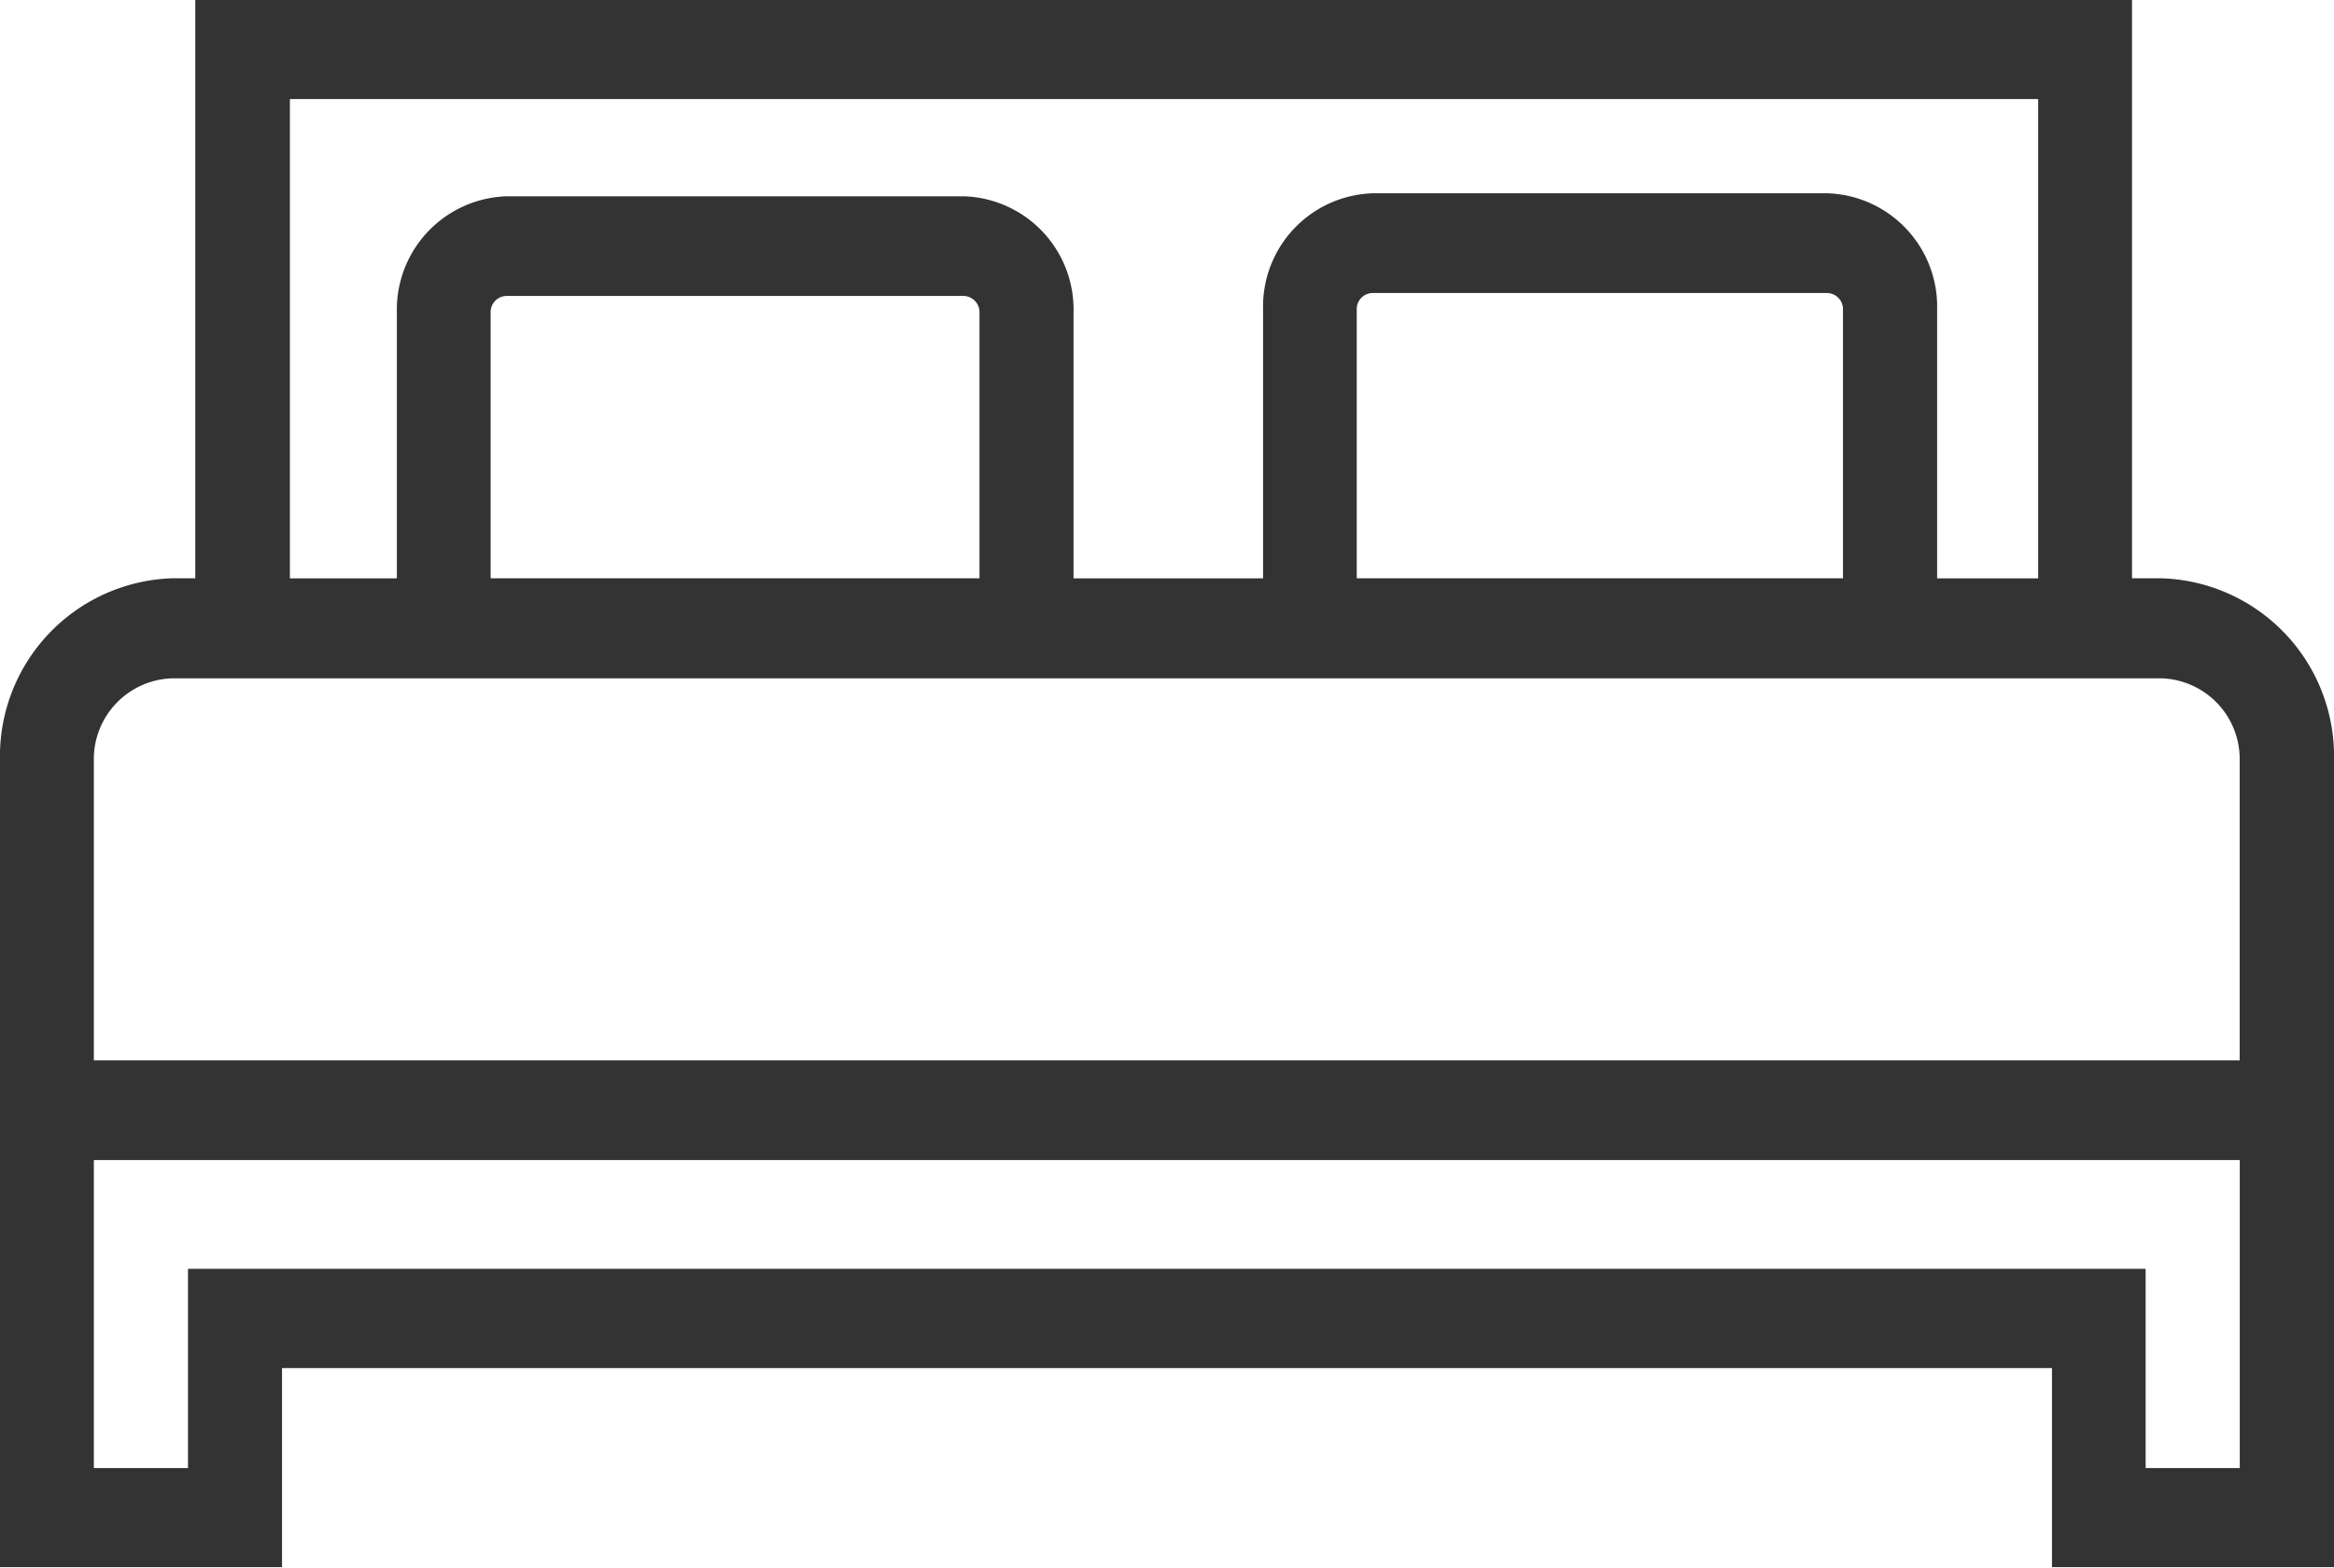 <svg xmlns="http://www.w3.org/2000/svg" width="24" height="16.125"><path data-name="Shape 1 копия 82" d="M22.223 5.948h-.3V-.006H2.008v5.954h-.237A1.831 1.831 0 0 0 0 7.825v8.294h2.9v-2.047h18.2v2.047H24V7.825a1.831 1.831 0 0 0-1.777-1.877zM2.976 1.019h17.982v4.93h-1.039V3.183a1.166 1.166 0 0 0-1.13-1.195h-4.673a1.165 1.165 0 0 0-1.128 1.195v2.766h-1.949V3.214A1.165 1.165 0 0 0 9.91 2.019h-4.7a1.166 1.166 0 0 0-1.129 1.195v2.735h-1.1v-4.93zm15.975 2.164v2.765h-5V3.183a.165.165 0 0 1 .161-.169h4.673a.166.166 0 0 1 .166.169zm-8.879.031v2.734H5.045V3.214a.166.166 0 0 1 .161-.17h4.7a.167.167 0 0 1 .166.17zM23.031 15.1h-.968v-2.049H1.933V15.1H.965v-3.168h22.066V15.1zm0-4.193H.965V7.829a.832.832 0 0 1 .806-.852h20.452a.831.831 0 0 1 .807.852V10.9z" fill="#333" fill-rule="evenodd"/></svg>